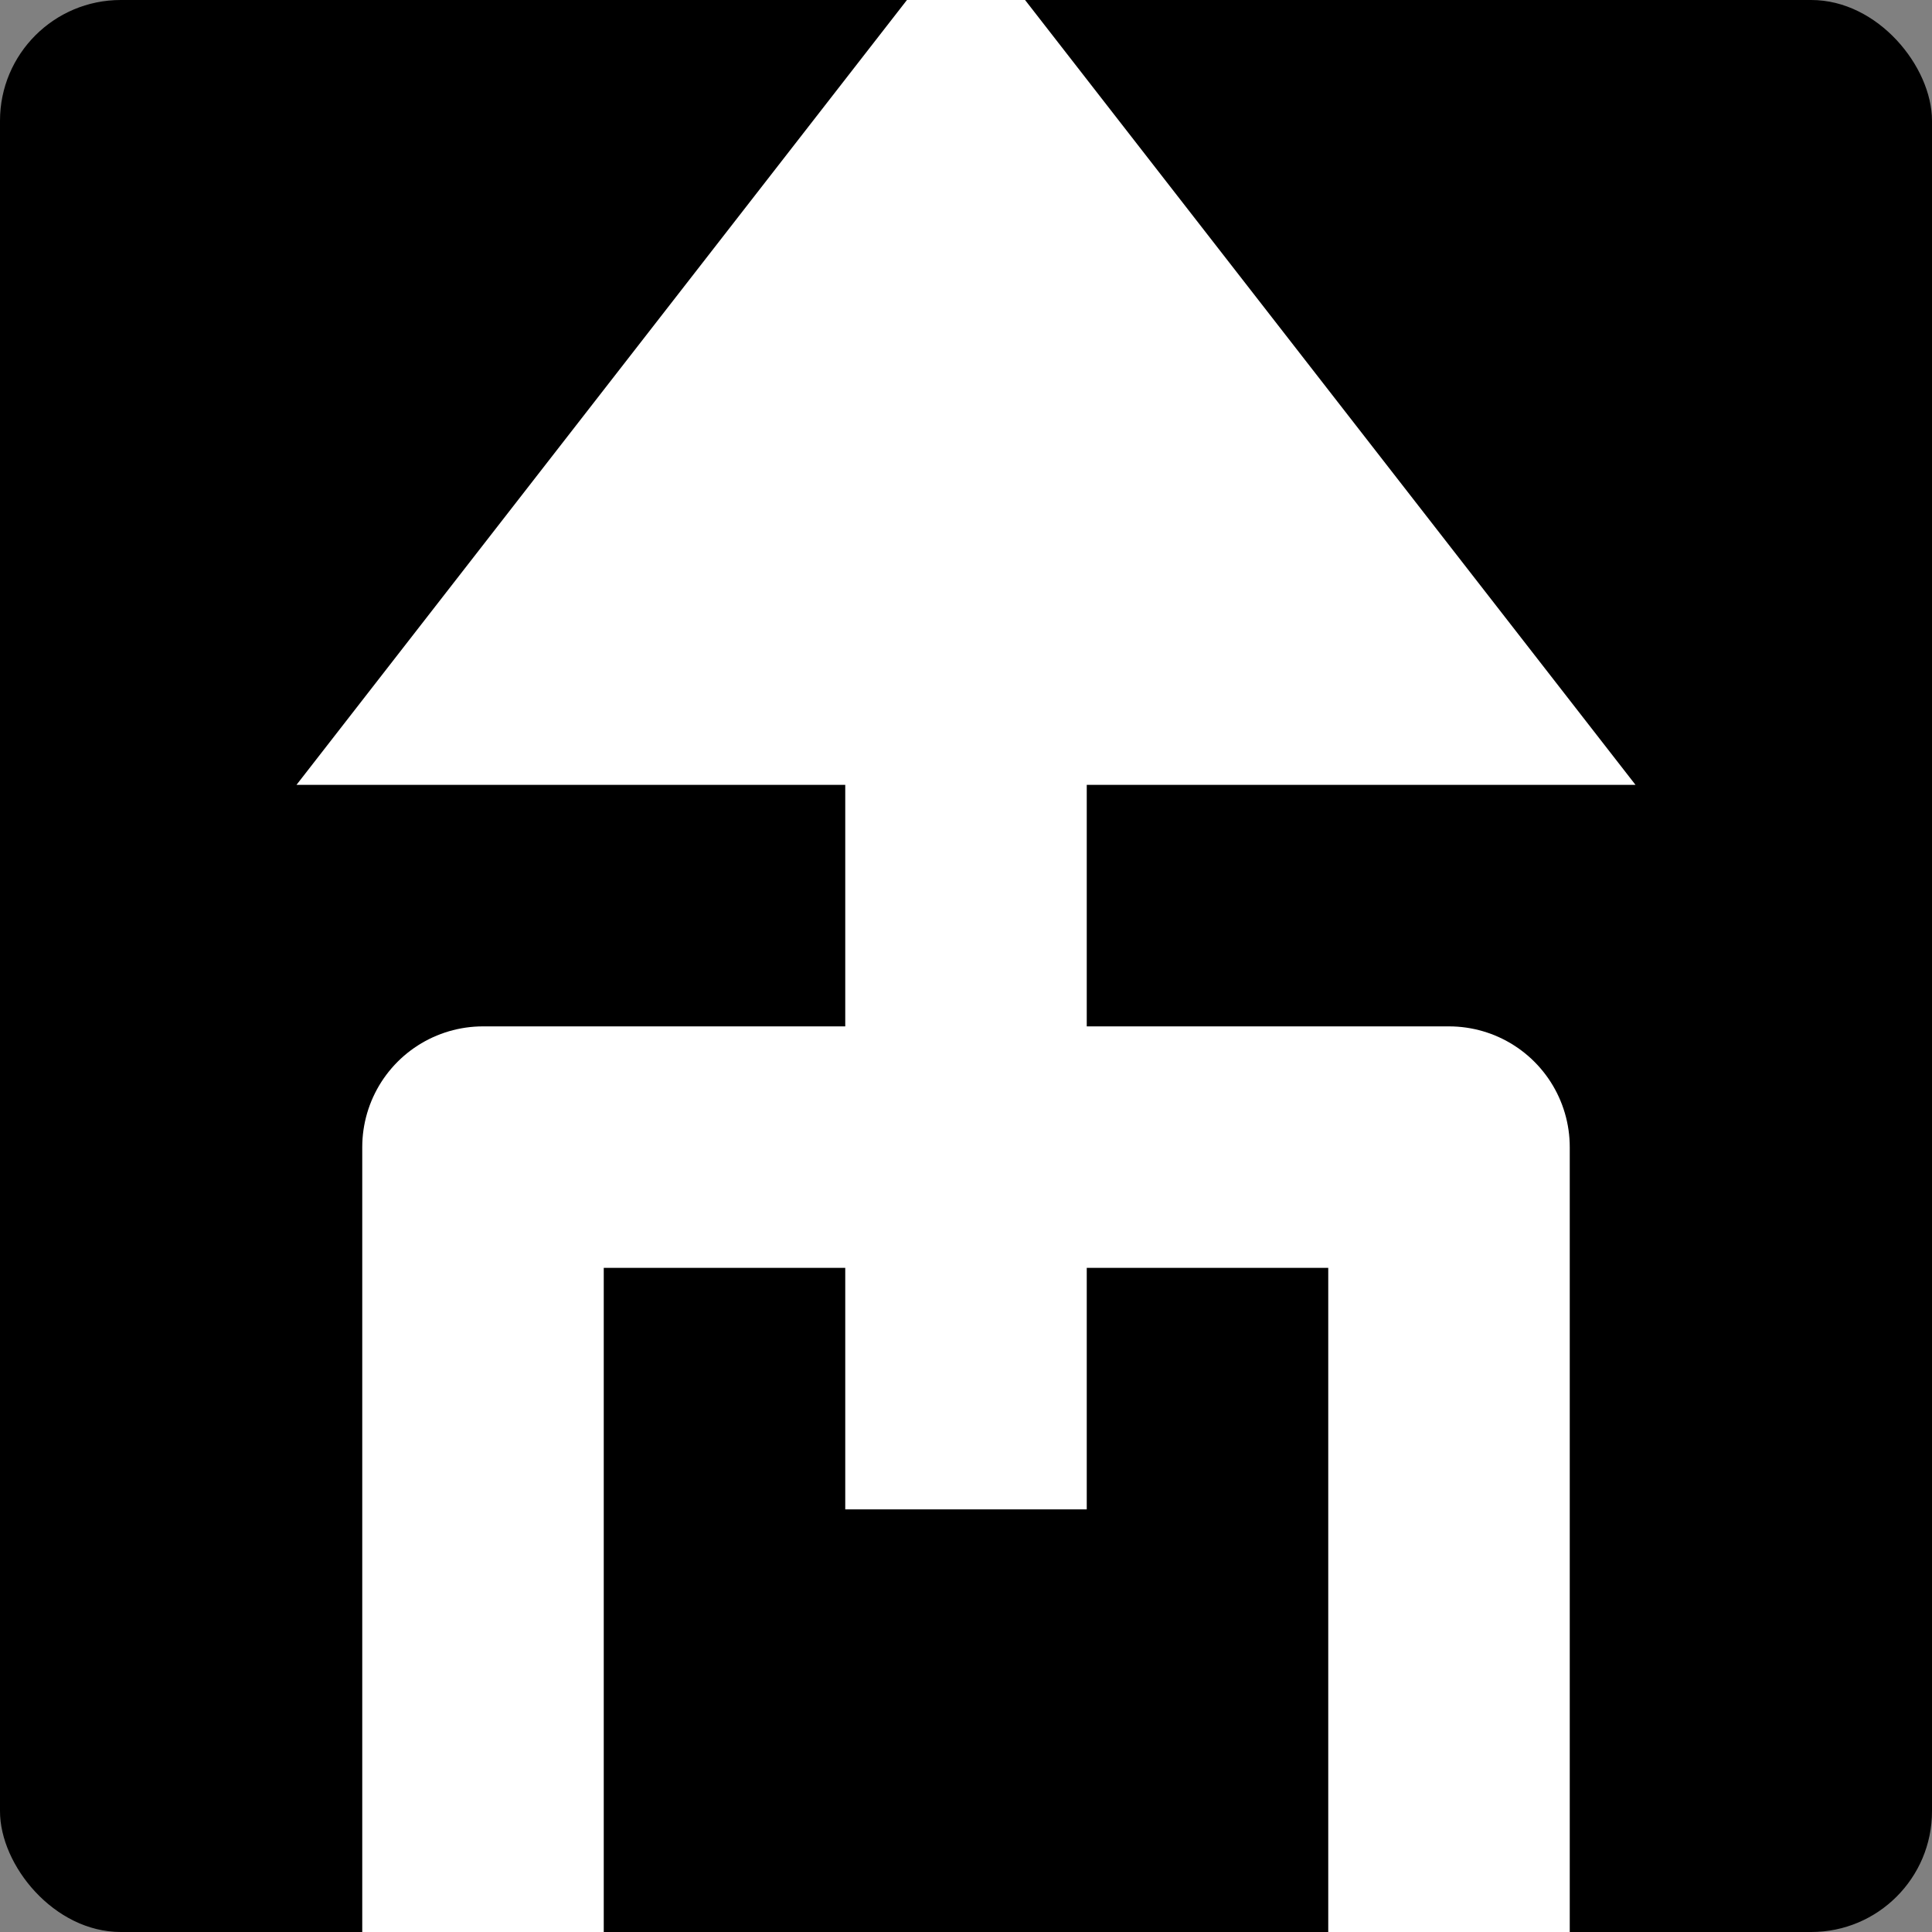 <?xml version="1.0" encoding="UTF-8"?>
<svg xmlns="http://www.w3.org/2000/svg" width="32" height="32">
  <rect width="100%" height="100%" fill="#808080" stroke="none"/>
  <rect width="32" height="32" rx="2" />
  <polygon points="9,11 23,11 16,2" fill="white" stroke="white"
           stroke-width="4" />
  <line x1="16" y1="25" x2="16" y2="11" stroke="white" stroke-width="4" />
  <polyline points="8,32 8,19 24,19 24,32" fill="none" stroke="white"
            stroke-width="4" stroke-linejoin="round" />
</svg>
